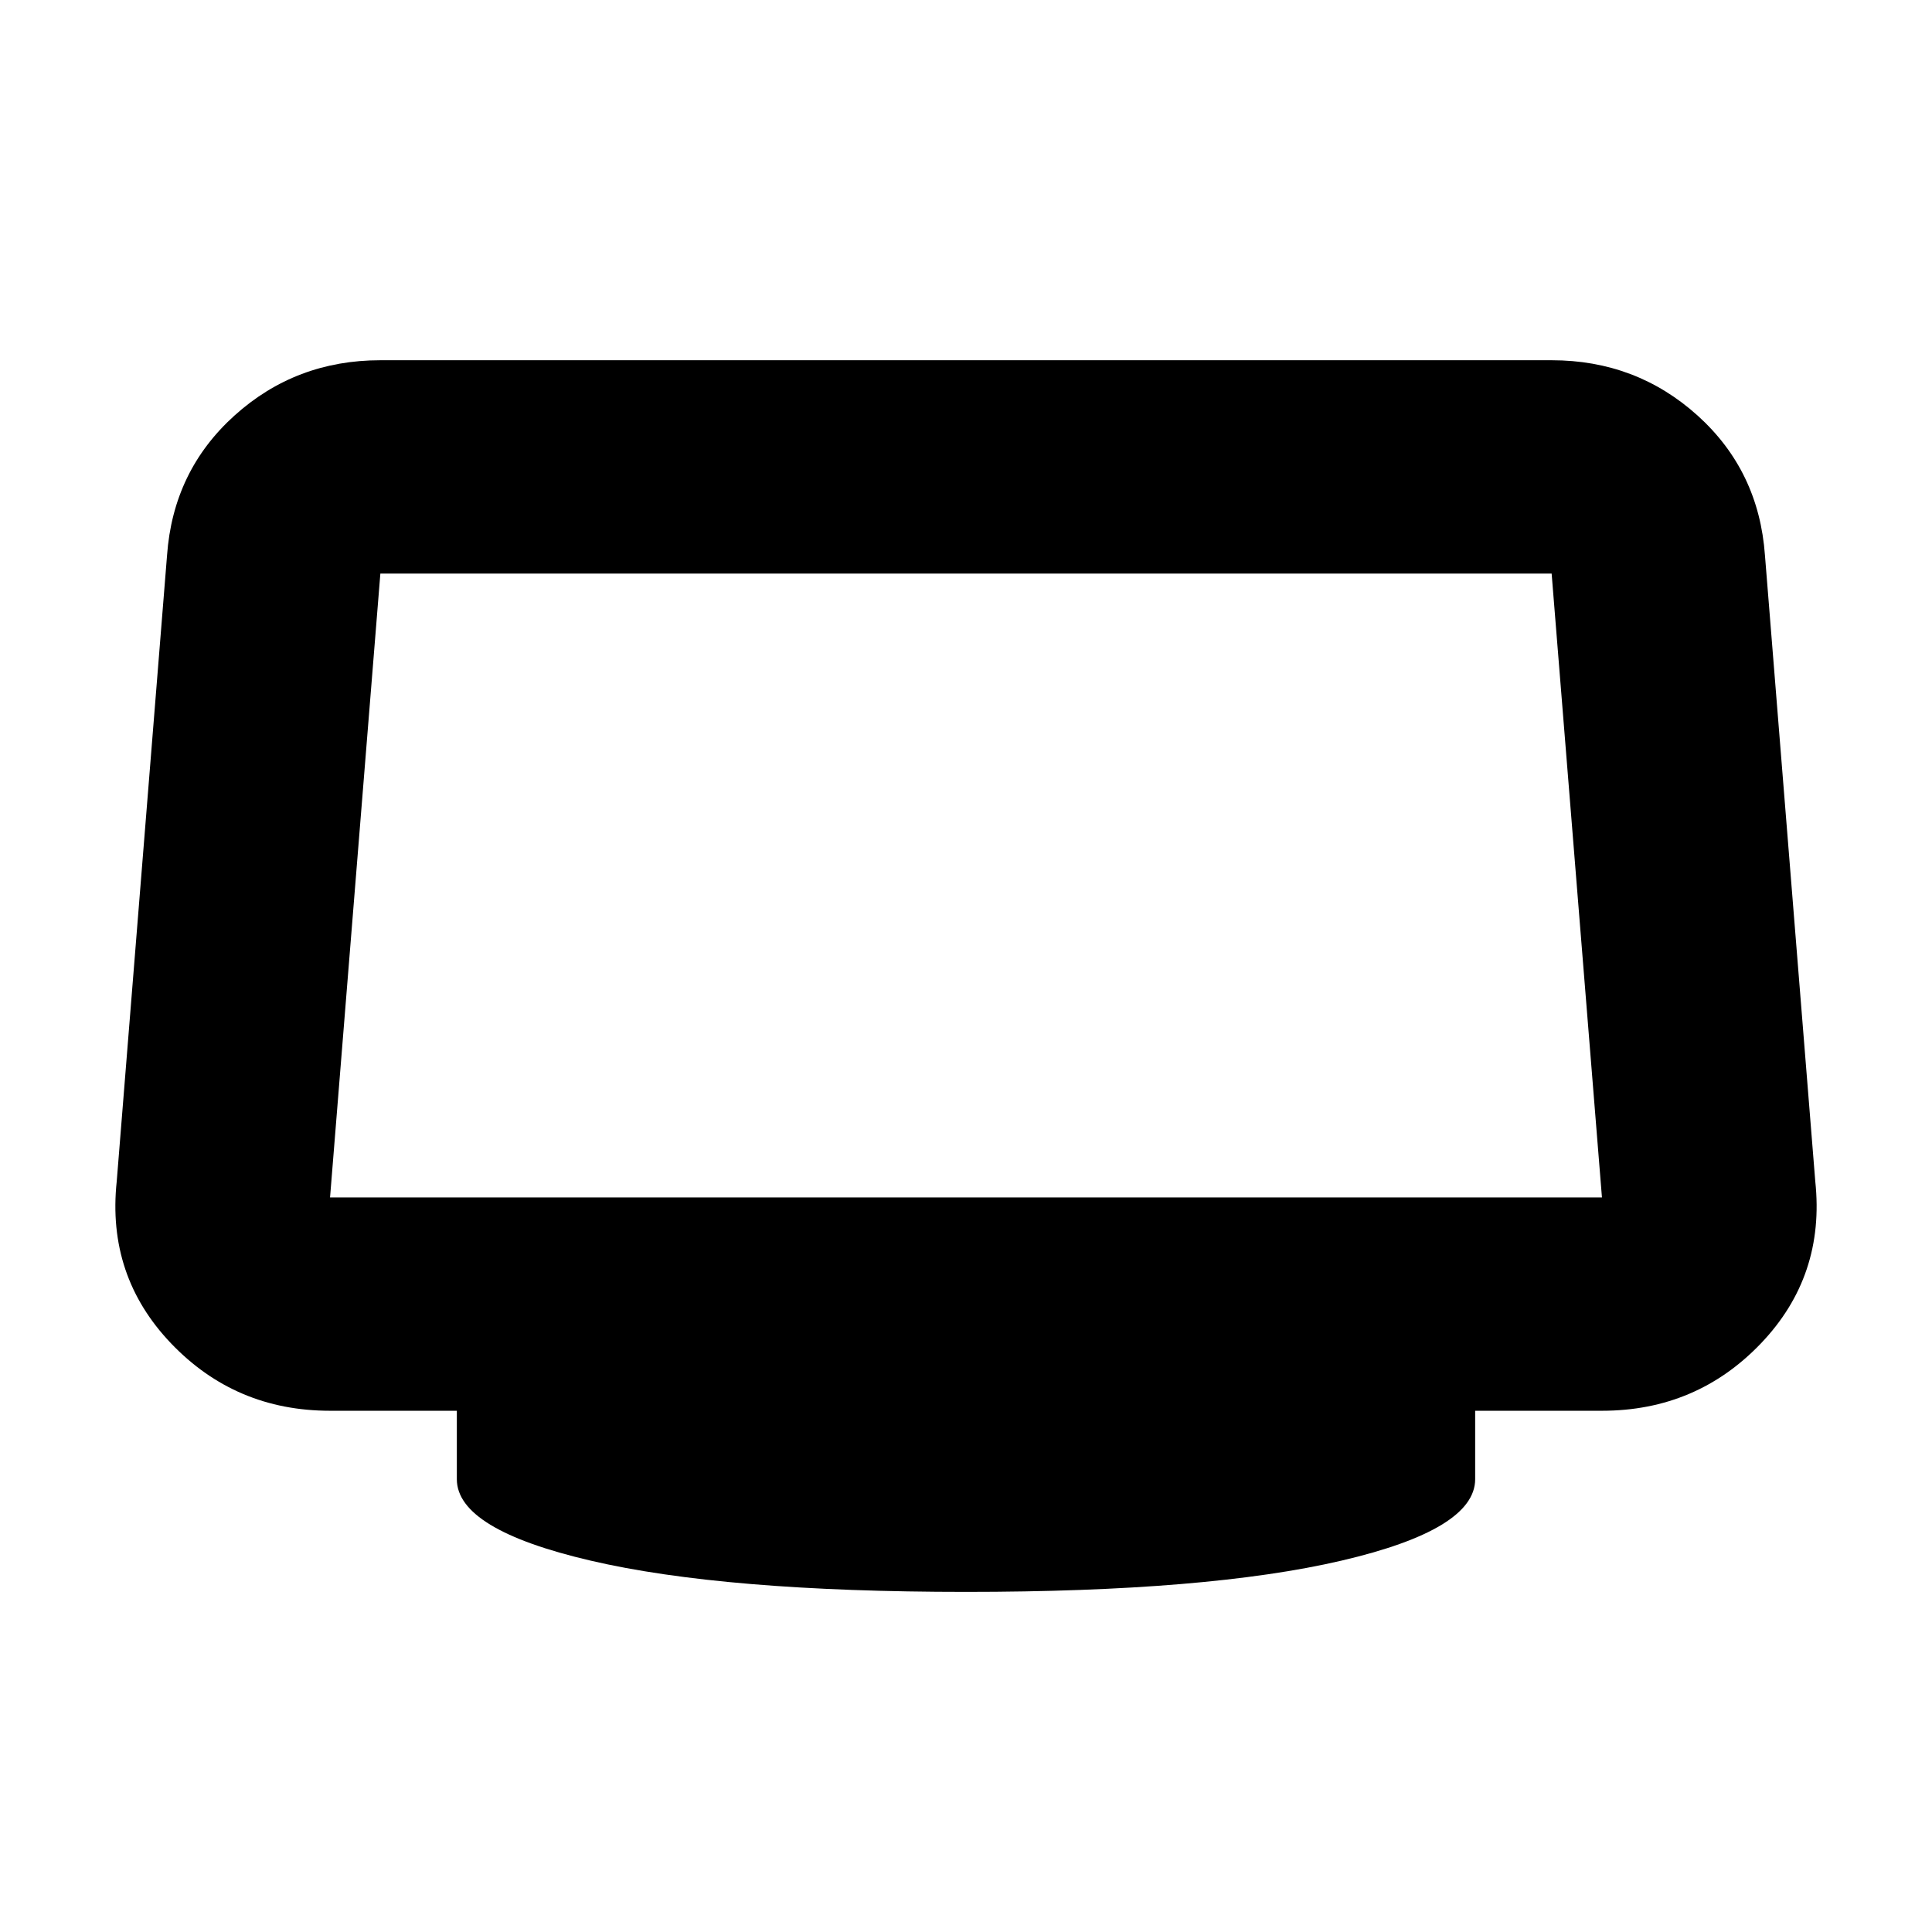 <svg xmlns="http://www.w3.org/2000/svg" height="24" width="24"><path d="M12 19.775Q9 19.775 7.338 19.387Q5.675 19 5.675 18.375V17.525H4.1Q2.925 17.525 2.125 16.688Q1.325 15.85 1.45 14.675L2.075 6.9Q2.15 5.85 2.913 5.162Q3.675 4.475 4.725 4.475H19.275Q20.325 4.475 21.088 5.162Q21.85 5.85 21.925 6.9L22.55 14.675Q22.675 15.85 21.875 16.688Q21.075 17.525 19.9 17.525H18.325V18.375Q18.325 19 16.663 19.387Q15 19.775 12 19.775ZM4.1 14.875H19.9Q19.9 14.875 19.9 14.875Q19.9 14.875 19.9 14.875L19.275 7.125Q19.275 7.125 19.275 7.125Q19.275 7.125 19.275 7.125H4.725Q4.725 7.125 4.725 7.125Q4.725 7.125 4.725 7.125L4.1 14.875Q4.1 14.875 4.1 14.875Q4.1 14.875 4.1 14.875Z"/></svg>